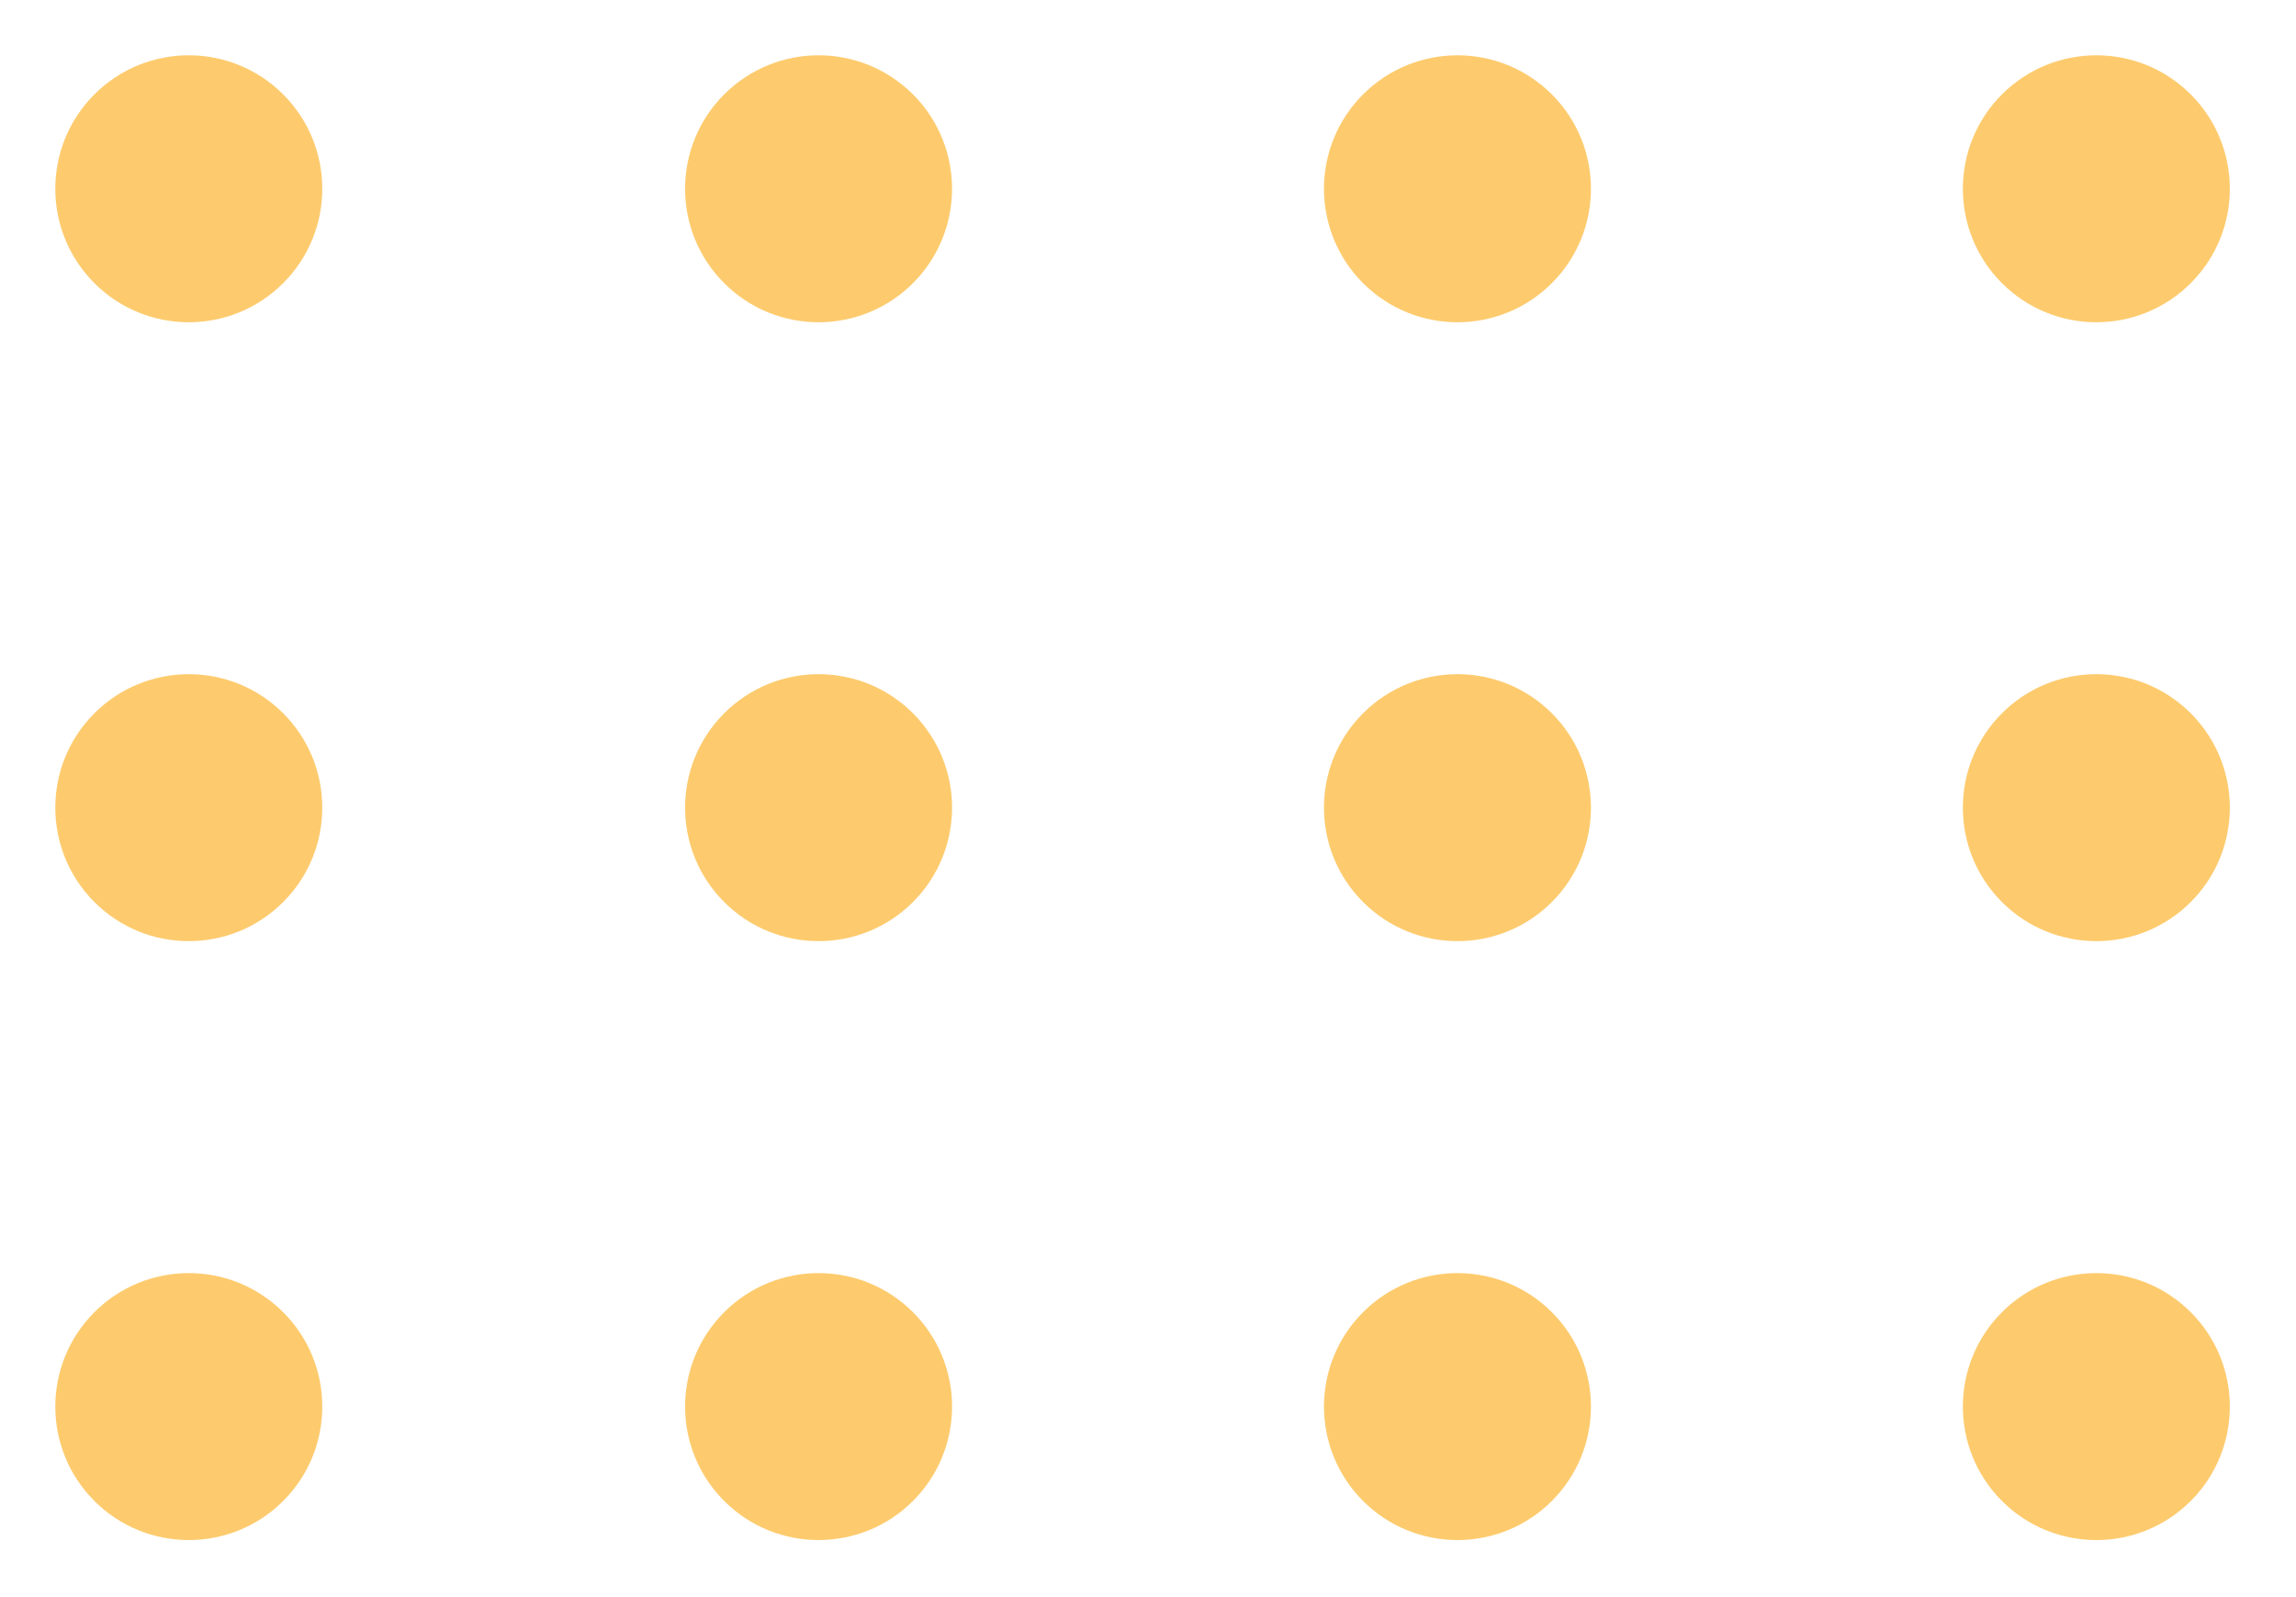 <svg width="115" height="80" viewBox="0 0 115 80" fill="none" xmlns="http://www.w3.org/2000/svg">
<path d="M4.728 14.184C7.339 16.795 11.573 16.795 14.184 14.184C16.795 11.573 16.795 7.339 14.184 4.728C11.573 2.117 7.339 2.117 4.728 4.728C2.117 7.339 2.117 11.573 4.728 14.184Z" fill="#FDCB6E"/>
<path d="M36.272 14.184C38.883 16.795 43.117 16.795 45.728 14.184C48.339 11.573 48.339 7.339 45.728 4.728C43.117 2.117 38.883 2.117 36.272 4.728C33.661 7.339 33.661 11.573 36.272 14.184Z" fill="#FDCB6E"/>
<path d="M68.272 14.184C70.883 16.795 75.117 16.795 77.728 14.184C80.339 11.573 80.339 7.339 77.728 4.728C75.117 2.117 70.883 2.117 68.272 4.728C65.661 7.339 65.661 11.573 68.272 14.184Z" fill="#FDCB6E"/>
<path d="M100.272 14.184C102.883 16.795 107.117 16.795 109.728 14.184C112.339 11.573 112.339 7.339 109.728 4.728C107.117 2.117 102.883 2.117 100.272 4.728C97.661 7.339 97.661 11.573 100.272 14.184Z" fill="#FDCB6E"/>
<path d="M4.728 45.184C7.339 47.795 11.573 47.795 14.184 45.184C16.795 42.573 16.795 38.339 14.184 35.728C11.573 33.117 7.339 33.117 4.728 35.728C2.117 38.339 2.117 42.573 4.728 45.184Z" fill="#FDCB6E"/>
<path d="M36.272 45.184C38.883 47.795 43.117 47.795 45.728 45.184C48.339 42.573 48.339 38.339 45.728 35.728C43.117 33.117 38.883 33.117 36.272 35.728C33.661 38.339 33.661 42.573 36.272 45.184Z" fill="#FDCB6E"/>
<path d="M68.272 45.184C70.883 47.795 75.117 47.795 77.728 45.184C80.339 42.573 80.339 38.339 77.728 35.728C75.117 33.117 70.883 33.117 68.272 35.728C65.661 38.339 65.661 42.573 68.272 45.184Z" fill="#FDCB6E"/>
<path d="M100.272 45.184C102.883 47.795 107.117 47.795 109.728 45.184C112.339 42.573 112.339 38.339 109.728 35.728C107.117 33.117 102.883 33.117 100.272 35.728C97.661 38.339 97.661 42.573 100.272 45.184Z" fill="#FDCB6E"/>
<path d="M4.728 75.184C7.339 77.795 11.573 77.795 14.184 75.184C16.795 72.573 16.795 68.339 14.184 65.728C11.573 63.117 7.339 63.117 4.728 65.728C2.117 68.339 2.117 72.573 4.728 75.184Z" fill="#FDCB6E"/>
<path d="M36.272 75.184C38.883 77.795 43.117 77.795 45.728 75.184C48.339 72.573 48.339 68.339 45.728 65.728C43.117 63.117 38.883 63.117 36.272 65.728C33.661 68.339 33.661 72.573 36.272 75.184Z" fill="#FDCB6E"/>
<path d="M68.272 75.184C70.883 77.795 75.117 77.795 77.728 75.184C80.339 72.573 80.339 68.339 77.728 65.728C75.117 63.117 70.883 63.117 68.272 65.728C65.661 68.339 65.661 72.573 68.272 75.184Z" fill="#FDCB6E"/>
<path d="M100.272 75.184C102.883 77.795 107.117 77.795 109.728 75.184C112.339 72.573 112.339 68.339 109.728 65.728C107.117 63.117 102.883 63.117 100.272 65.728C97.661 68.339 97.661 72.573 100.272 75.184Z" fill="#FDCB6E"/>
</svg>
